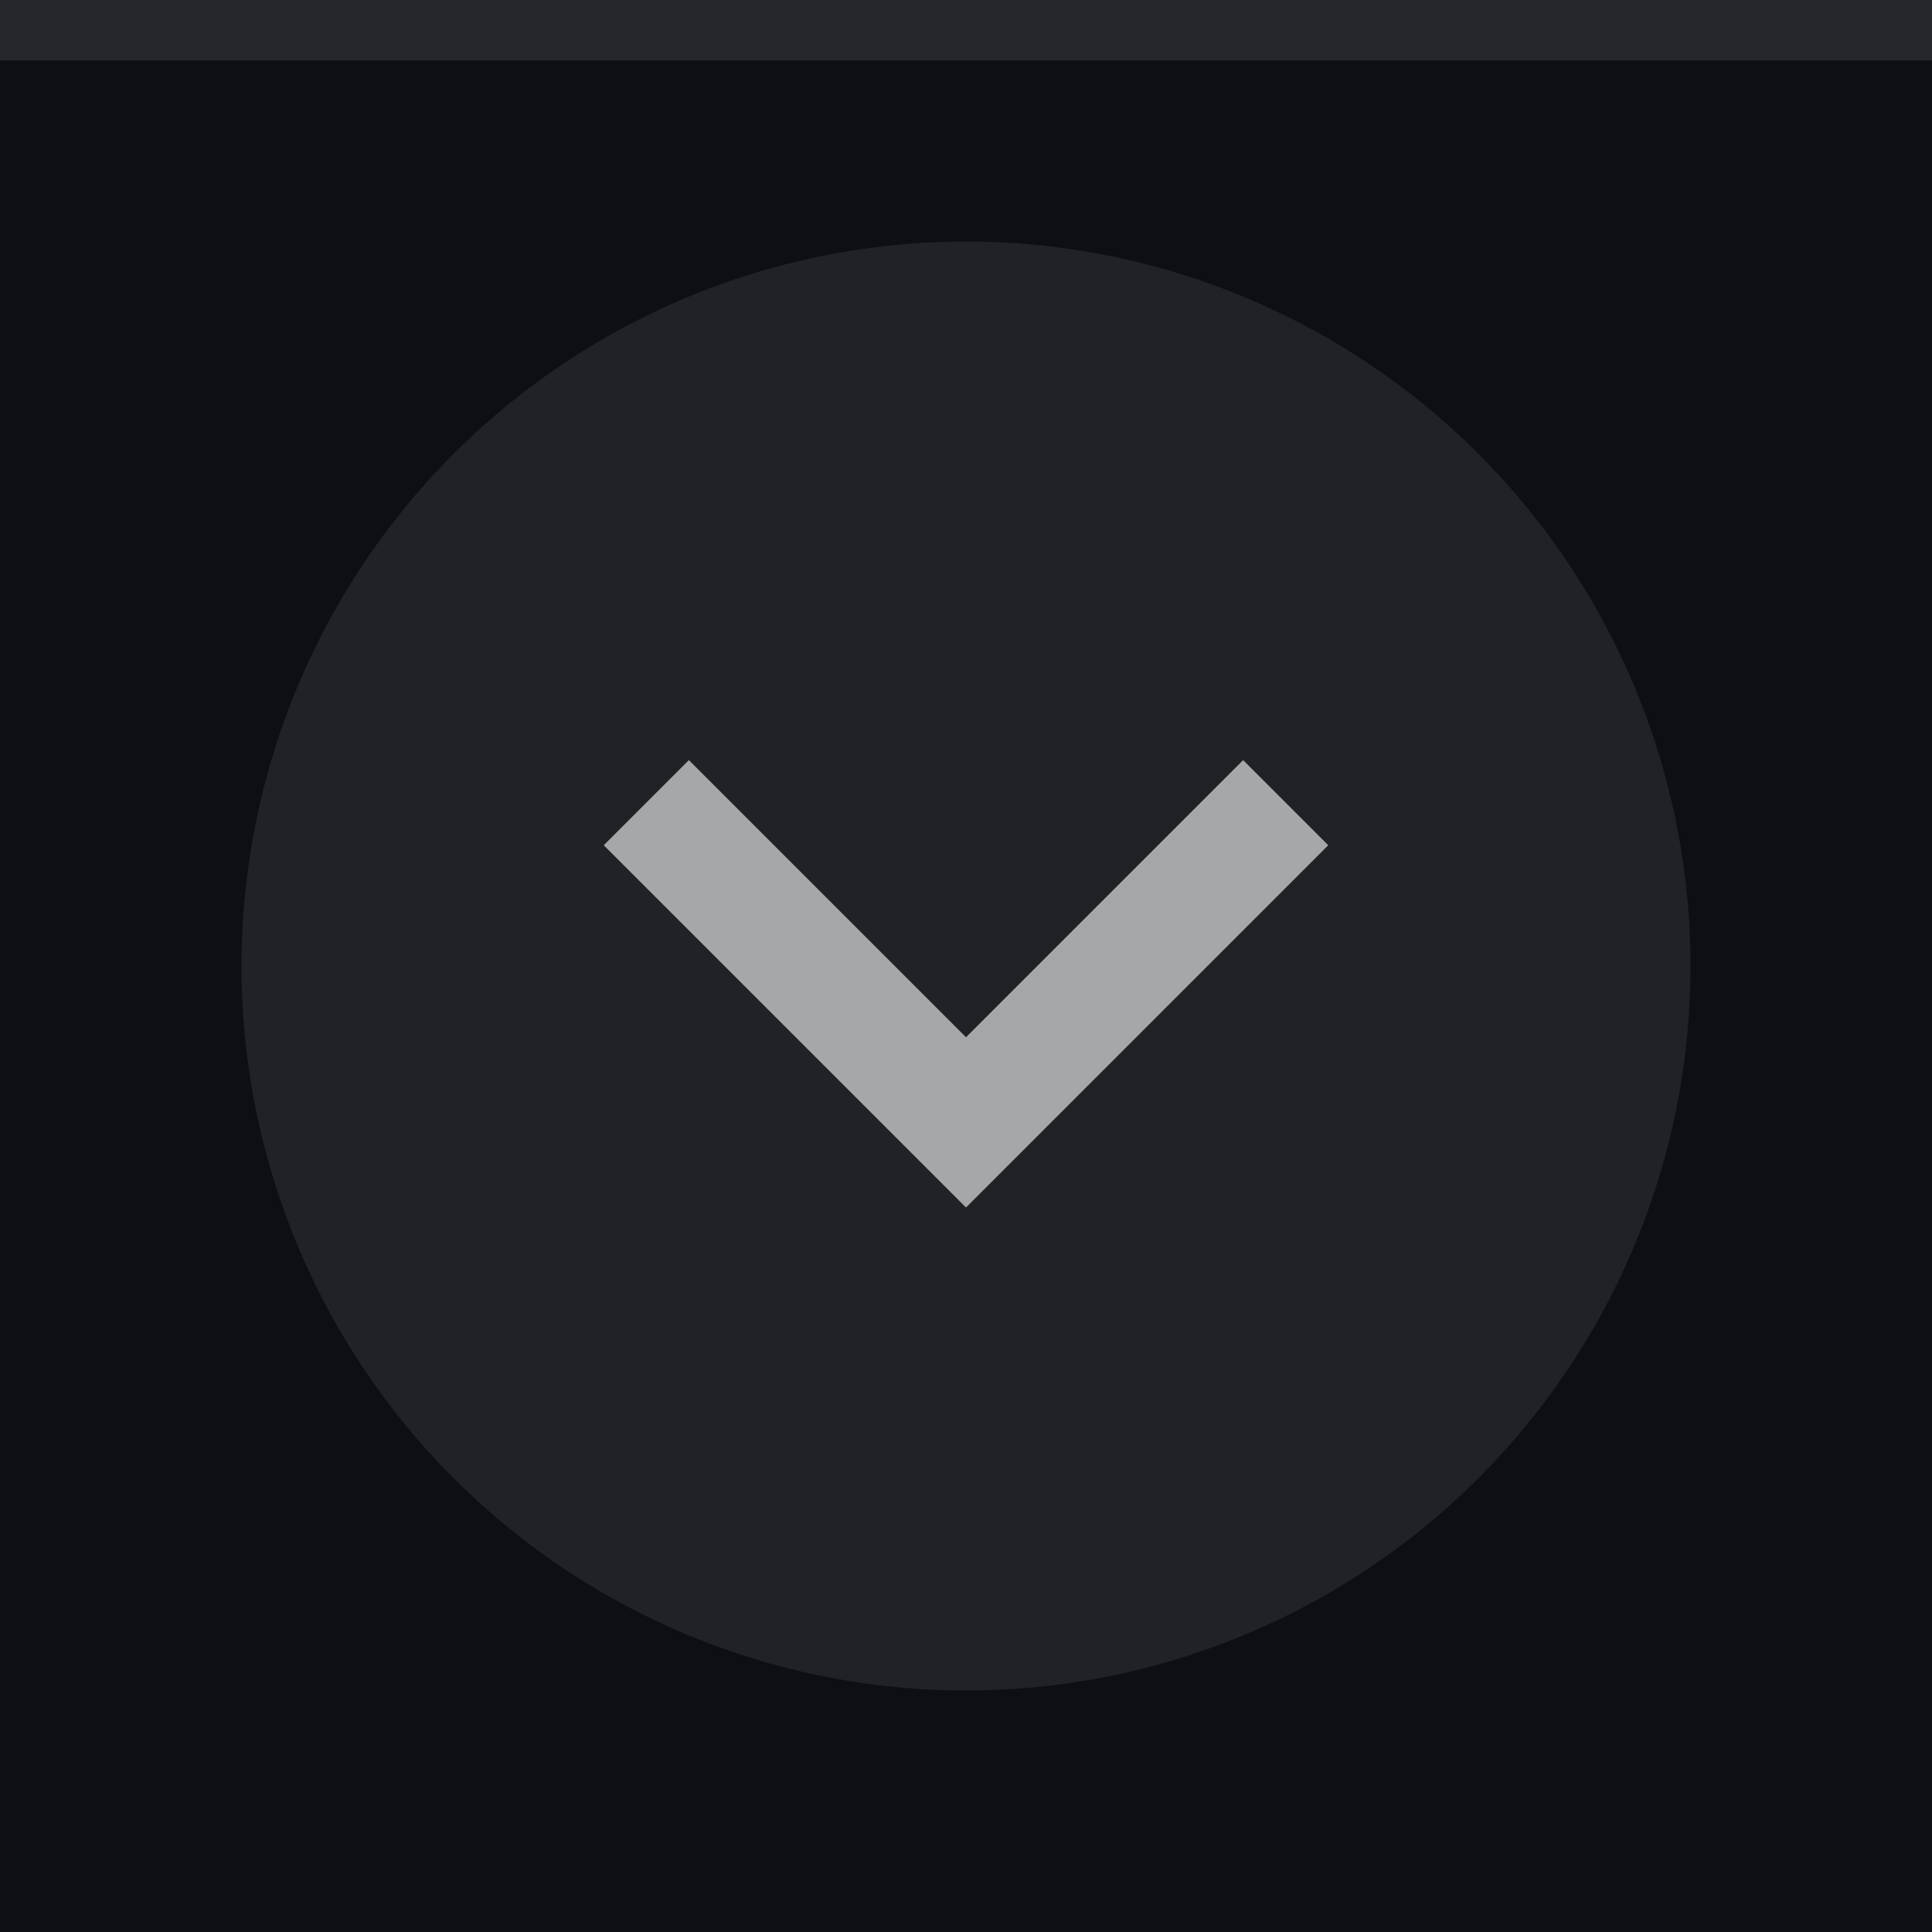 <svg xmlns="http://www.w3.org/2000/svg" width="32" height="32" viewBox="0 0 32 32">
  <rect width="32" height="32" fill="#0e0f13"/>
  <rect width="32" height="1" fill="#ffffff" fill-opacity=".1"/>
  <g fill="#ffffff">
    <circle cx="16" cy="16" r="12" opacity=".08"/>
    <path d="m22 14-1.41-1.41-4.59 4.59-4.59-4.59-1.41 1.41l6 6z" opacity=".6"/>
  </g>
</svg>
